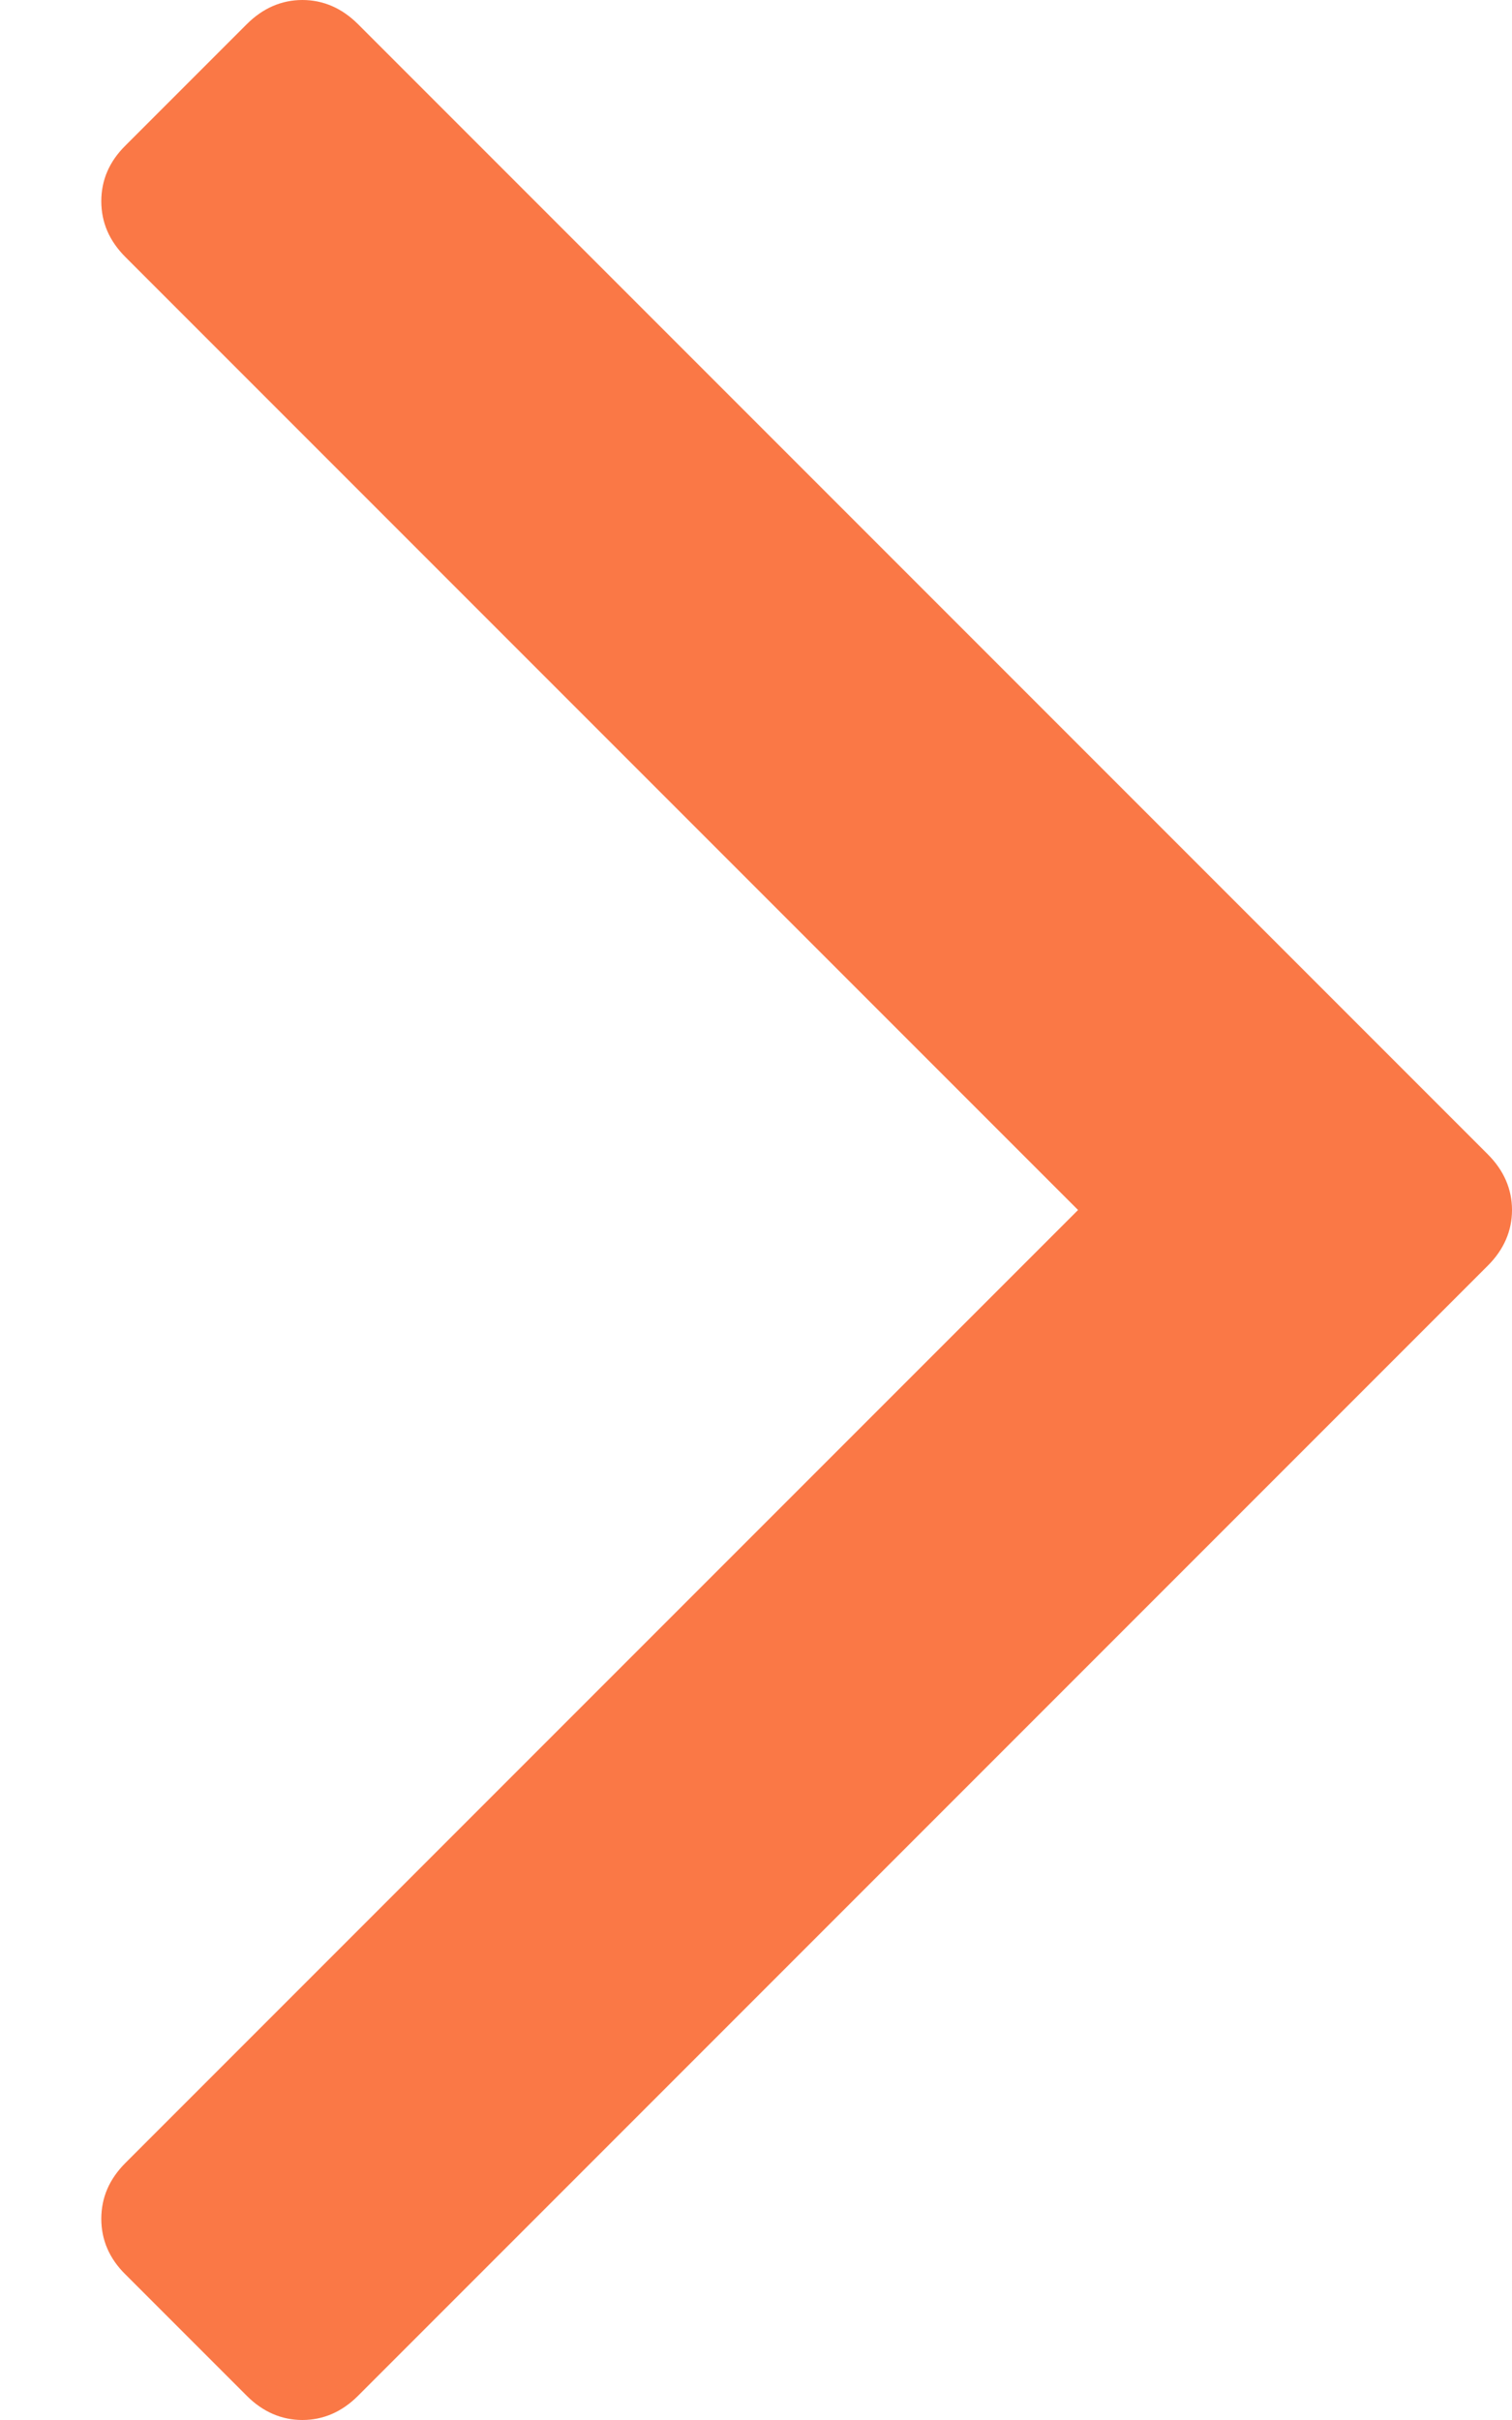 <svg width="5" height="8" viewBox="0 0 5 8" fill="none" xmlns="http://www.w3.org/2000/svg">
<path d="M0.415 0.481C0.361 0.534 0.335 0.596 0.335 0.665C0.335 0.735 0.361 0.796 0.415 0.85L3.565 4L0.415 7.15C0.361 7.204 0.335 7.265 0.335 7.335C0.335 7.404 0.361 7.466 0.415 7.519L0.816 7.92C0.869 7.973 0.931 8 1 8C1.069 8 1.131 7.973 1.184 7.92L4.92 4.184C4.973 4.131 5 4.069 5 4C5 3.931 4.973 3.869 4.92 3.816L1.184 0.08C1.131 0.027 1.069 1.71809e-07 1 1.74846e-07C0.931 1.77882e-07 0.869 0.027 0.816 0.08L0.415 0.481Z" fill="#FA7846"/>
</svg>
